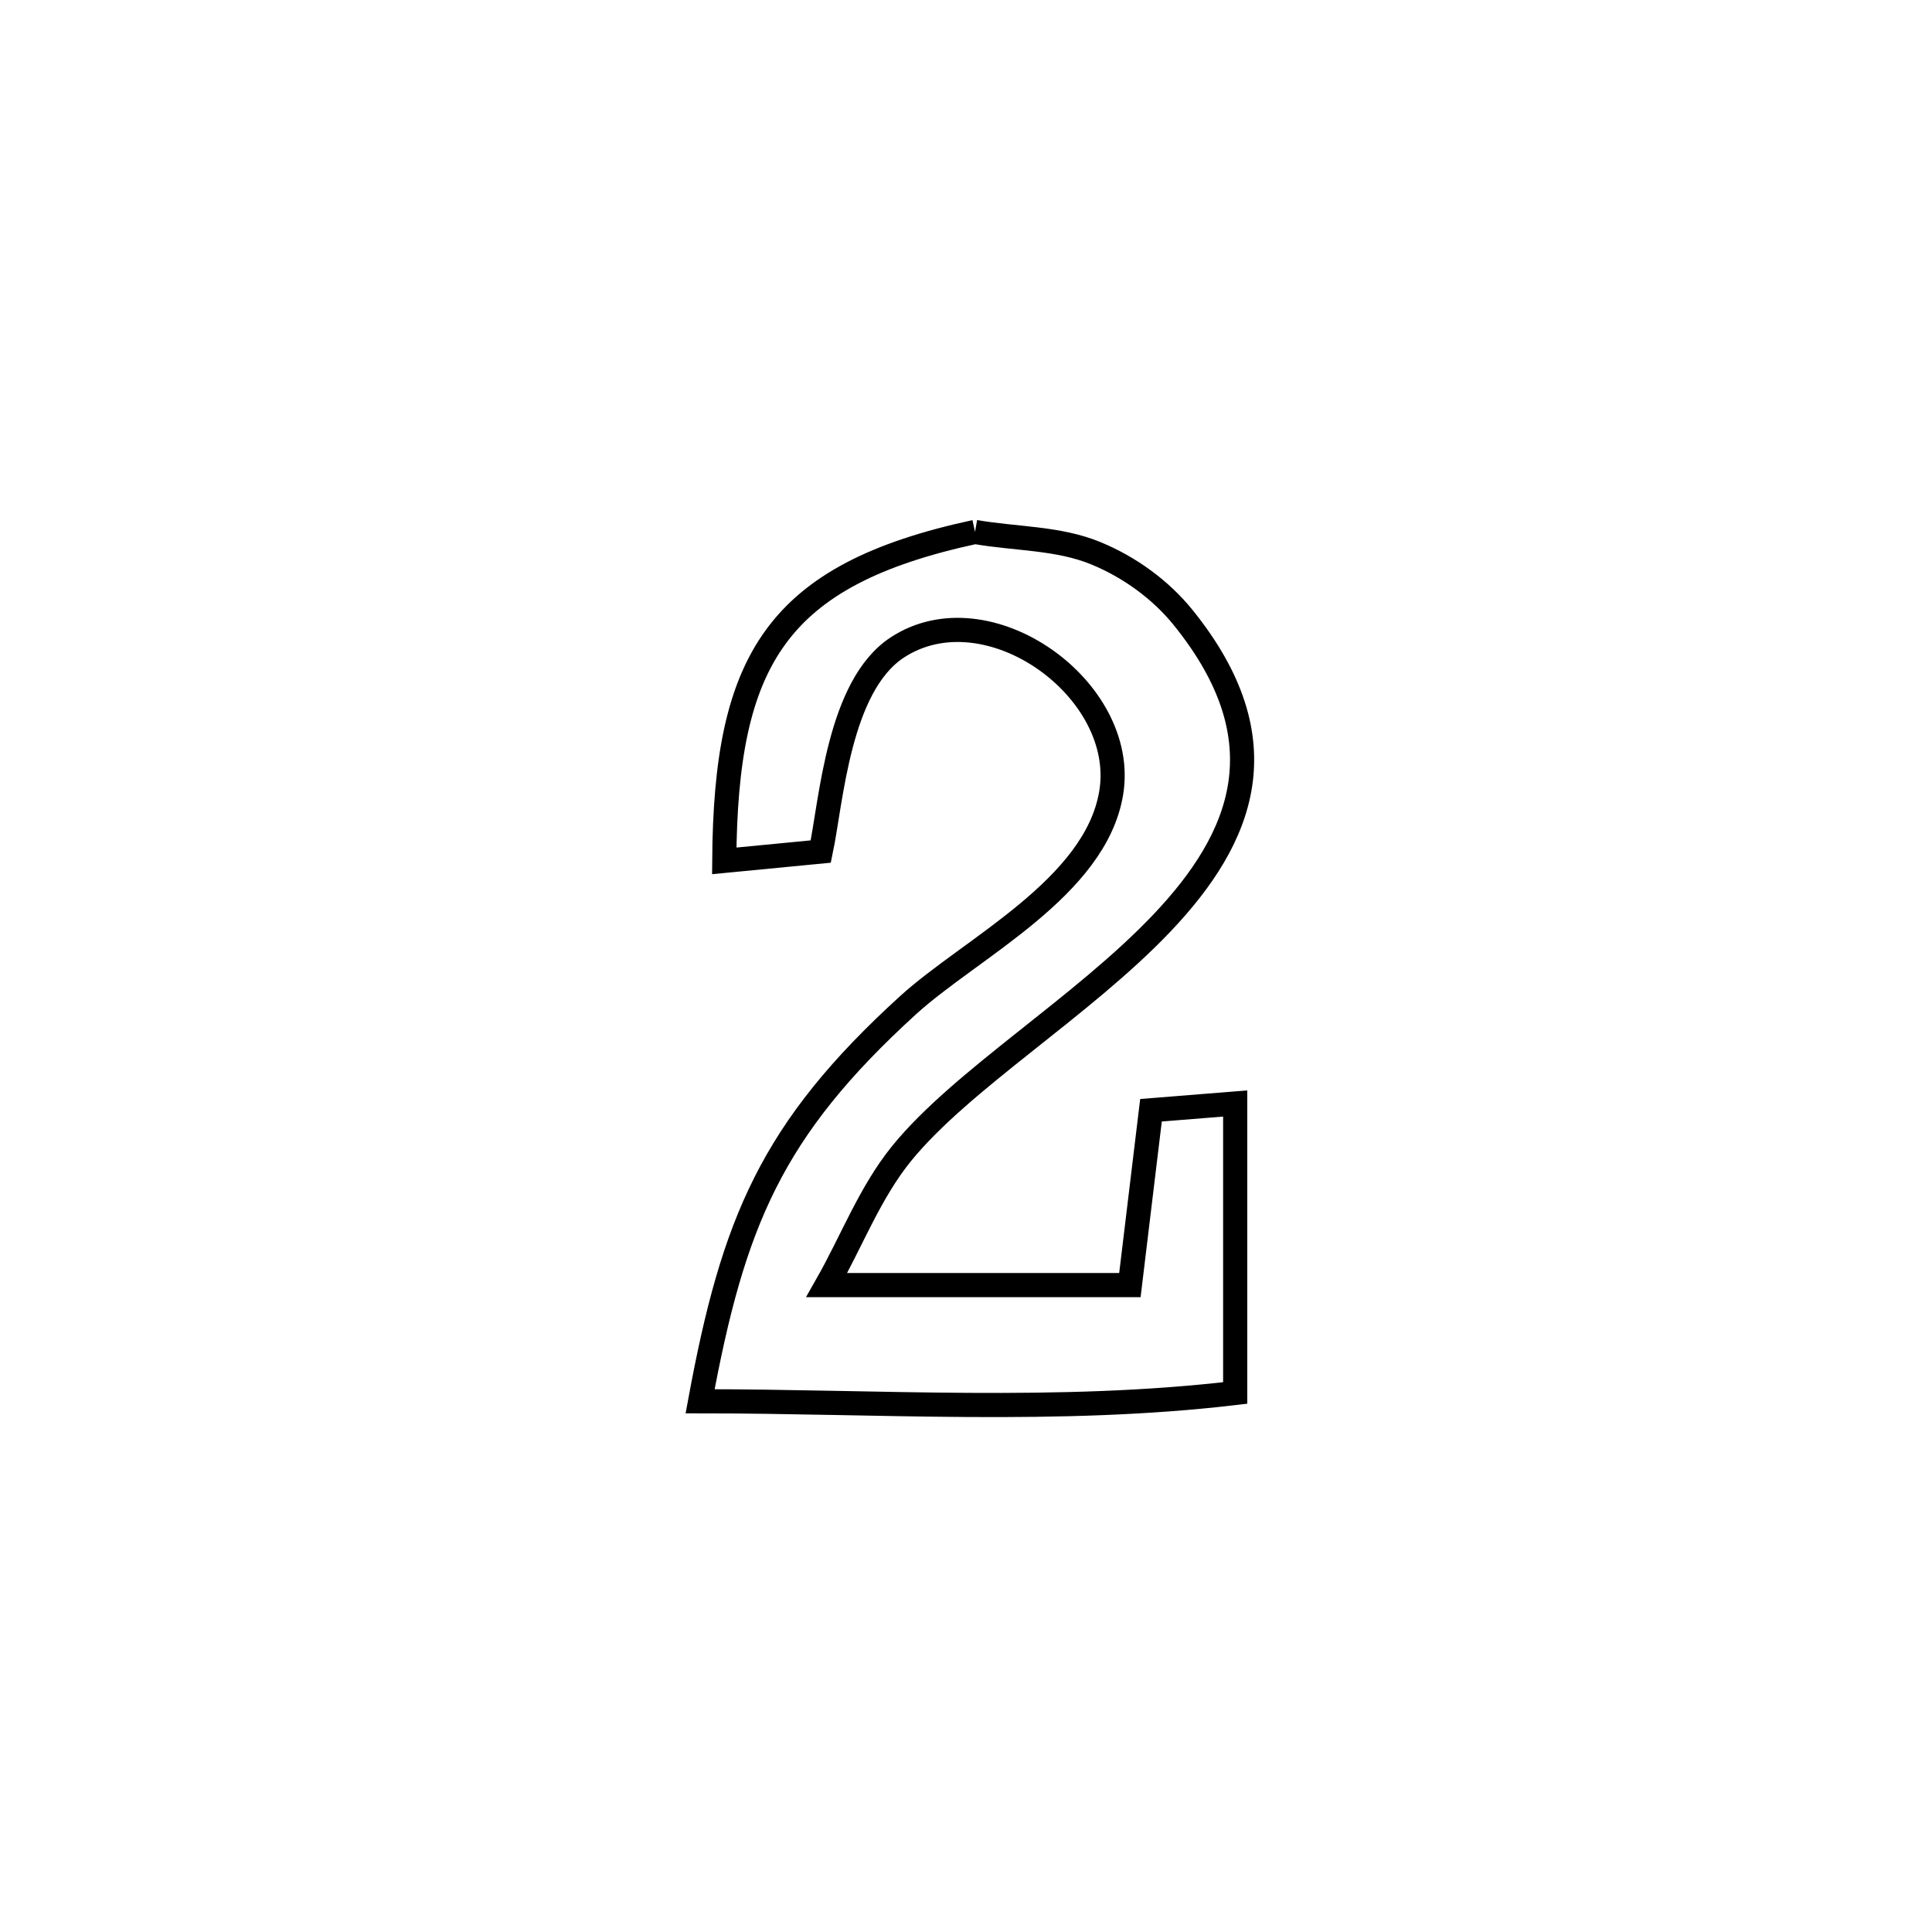 <svg xmlns="http://www.w3.org/2000/svg" viewBox="0.0 0.0 24.0 24.0" height="200px" width="200px"><path fill="none" stroke="black" stroke-width=".3" stroke-opacity="1.0"  filling="0" d="M12.112 6.608 L12.112 6.608 C12.613 6.696 13.144 6.679 13.614 6.873 C14.029 7.044 14.416 7.323 14.698 7.672 C15.937 9.207 15.434 10.412 14.436 11.464 C13.437 12.516 11.943 13.413 11.197 14.333 C10.804 14.819 10.579 15.421 10.27 15.964 L10.27 15.964 C10.62 15.964 13.717 15.964 14.036 15.964 L14.036 15.964 C14.124 15.24 14.211 14.516 14.298 13.792 L14.298 13.792 C14.647 13.764 14.995 13.736 15.344 13.708 L15.344 13.708 C15.344 14.906 15.344 16.105 15.344 17.304 L15.344 17.304 C13.159 17.563 10.896 17.407 8.697 17.407 L8.697 17.407 C9.108 15.18 9.583 14.033 11.28 12.487 C12.059 11.778 13.61 11.03 13.804 9.848 C14.015 8.562 12.268 7.307 11.145 8.044 C10.416 8.523 10.328 9.949 10.196 10.578 L10.196 10.578 C9.796 10.616 9.397 10.655 8.997 10.694 L8.997 10.694 C9.014 8.2 9.64 7.141 12.112 6.608 L12.112 6.608"></path></svg>